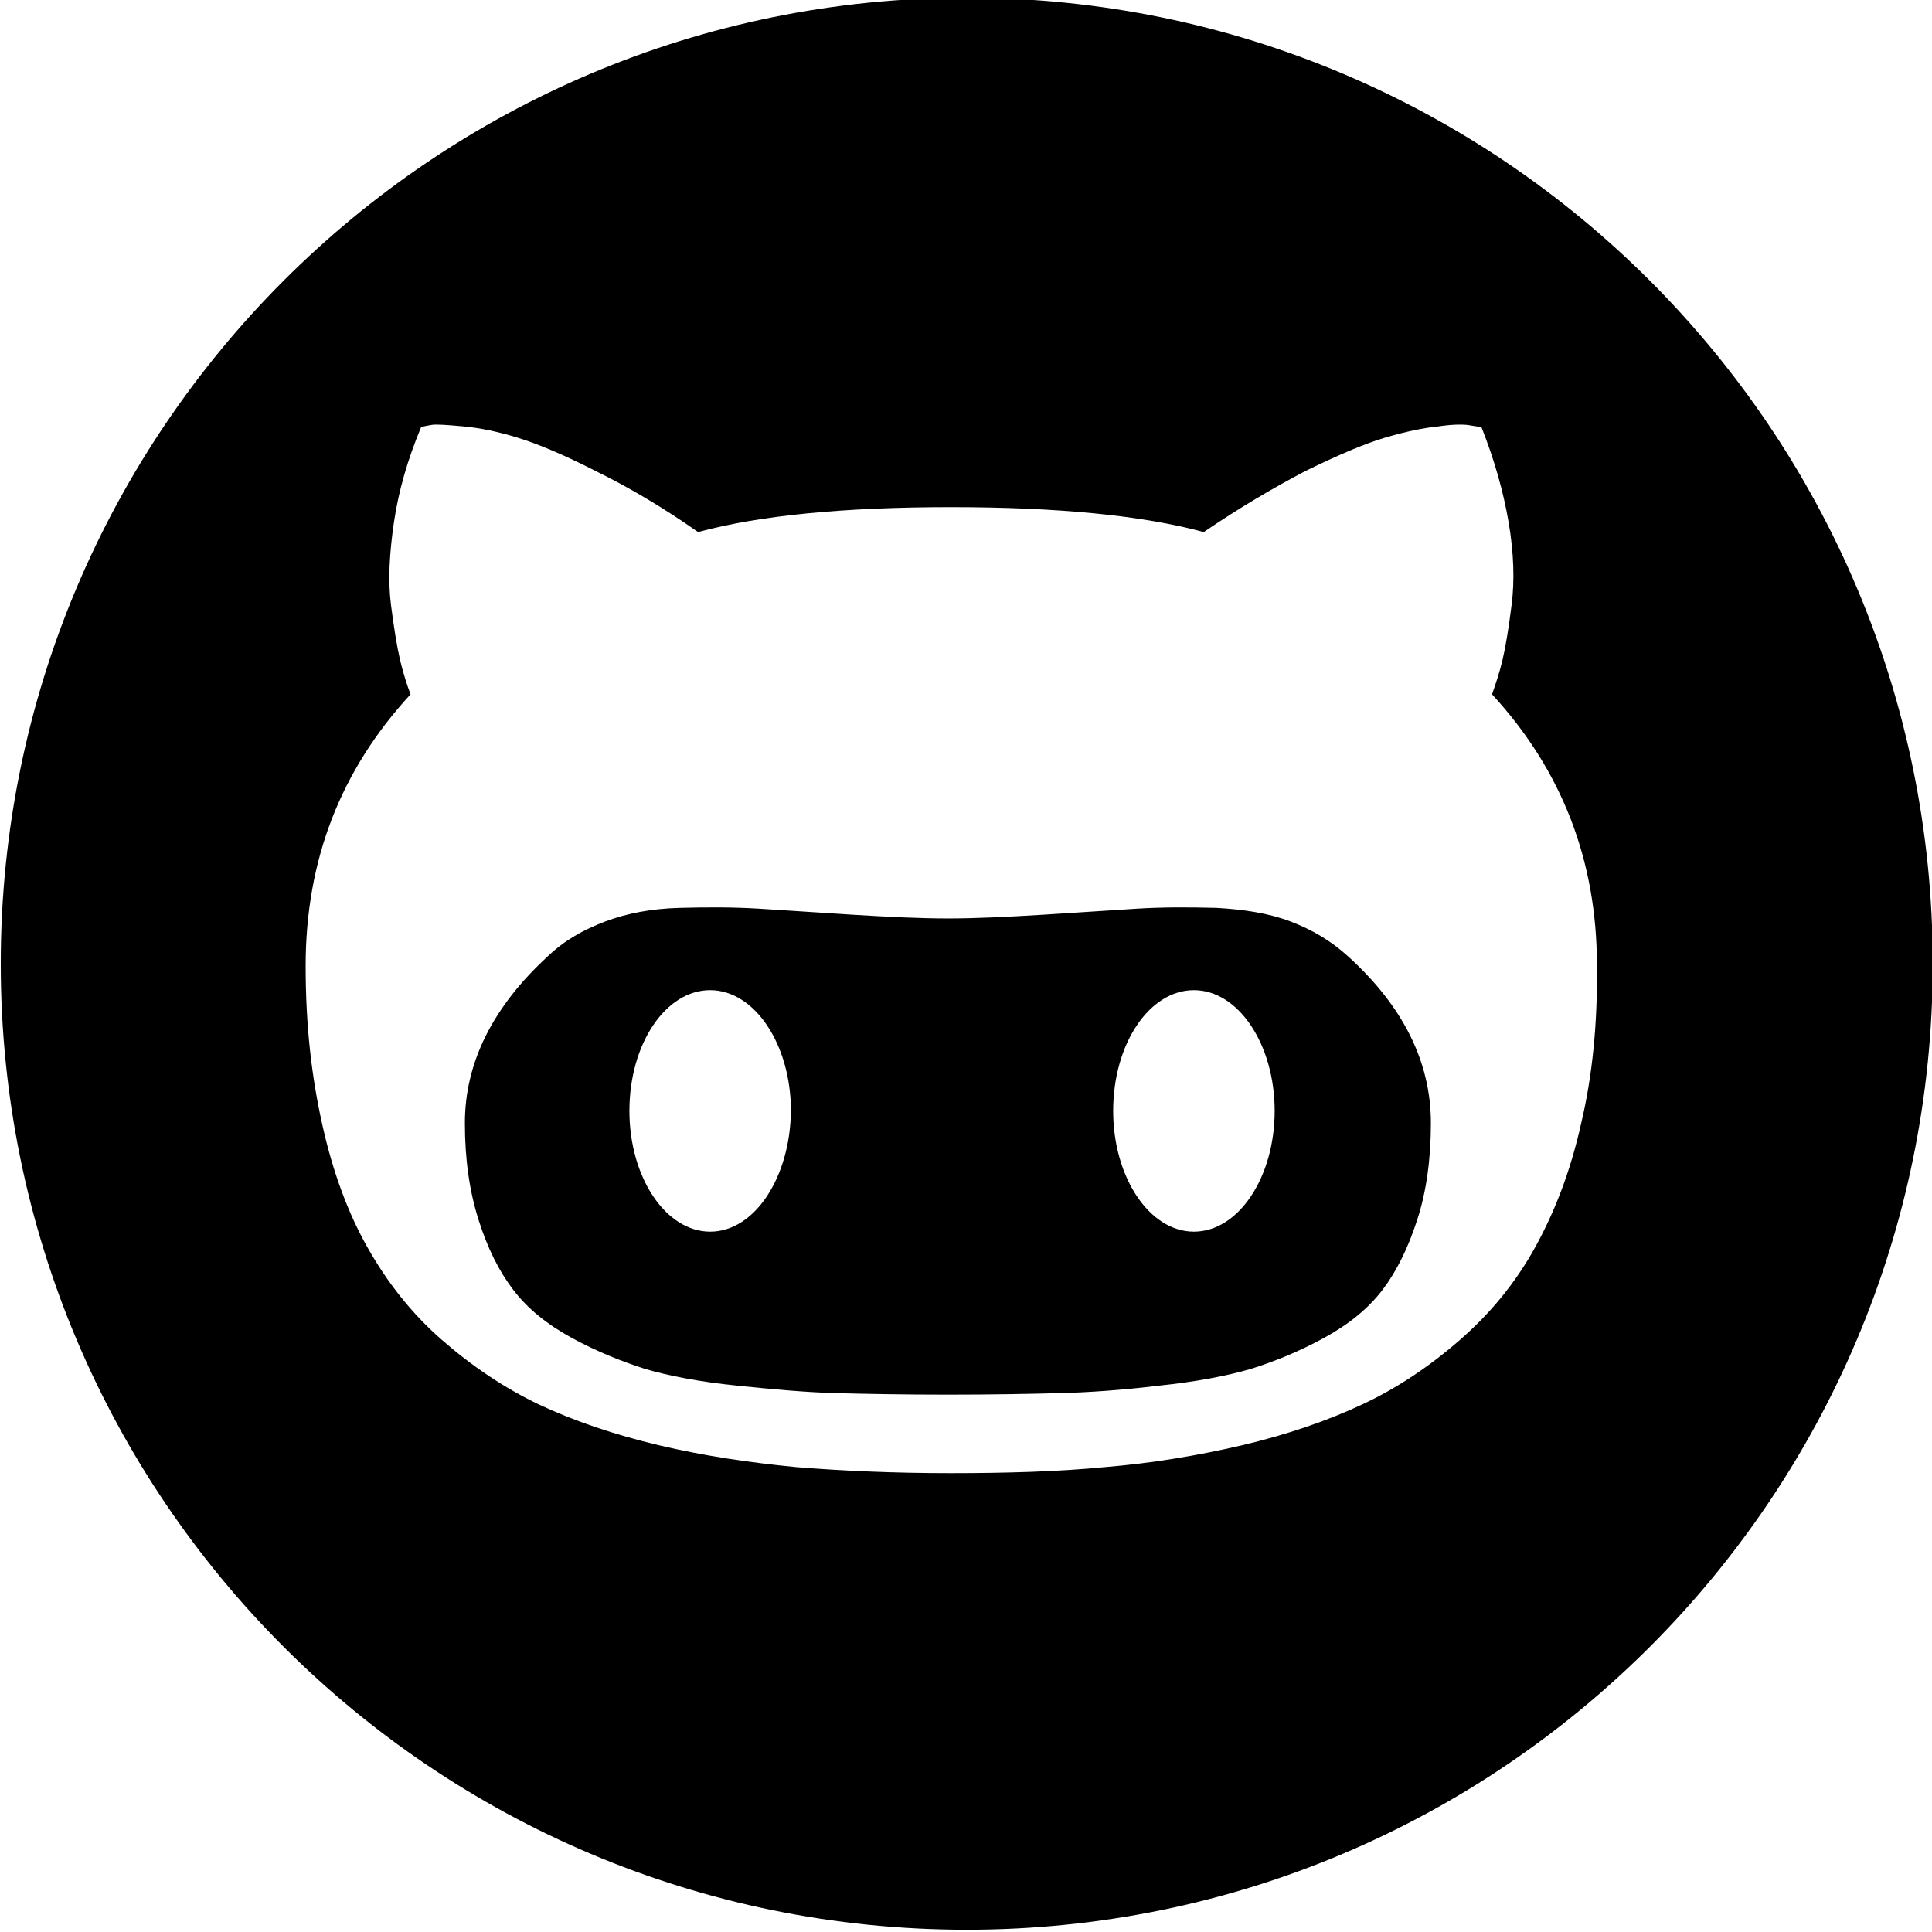 <?xml version="1.0" encoding="utf-8"?>
<!-- Generator: Adobe Illustrator 18.1.0, SVG Export Plug-In . SVG Version: 6.00 Build 0)  -->
<svg version="1.1" id="Layer_1" xmlns="http://www.w3.org/2000/svg" xmlns:xlink="http://www.w3.org/1999/xlink" x="0px" y="0px"
	 viewBox="0 0 256 256" enable-background="new 0 0 256 256" xml:space="preserve">
<g>
	<path d="M178.6,126.7c-2.2-2-4.7-3.5-7.6-4.6s-6.2-1.6-9.8-1.8c-3.7-0.1-7.2-0.1-10.5,0.1
		c-3.3,0.2-7.5,0.5-12.4,0.8c-4.9,0.3-9.1,0.5-12.7,0.5s-7.8-0.2-12.7-0.5s-9-0.6-12.4-0.8c-3.3-0.2-6.8-0.2-10.5-0.1
		c-3.6,0.1-6.9,0.7-9.8,1.8s-5.4,2.5-7.6,4.6c-7.3,6.7-11,14.1-11,22.1c0,4.8,0.6,9,1.8,12.8s2.7,6.8,4.6,9.3
		c1.9,2.5,4.5,4.6,7.8,6.4c3.3,1.8,6.6,3.1,9.7,4.1c3.1,0.9,7.2,1.7,12.1,2.2s9.3,0.9,13.2,1c3.9,0.1,8.8,0.2,14.8,0.2
		c6,0,10.9-0.1,14.8-0.2s8.3-0.4,13.2-1c4.9-0.5,9-1.3,12.1-2.2c3.2-1,6.4-2.3,9.7-4.1c3.3-1.8,5.9-3.9,7.8-6.4
		c1.9-2.5,3.4-5.6,4.6-9.3s1.8-8,1.8-12.8C189.6,140.7,185.9,133.3,178.6,126.7z M94.1,163.2c-5.9,0-10.7-7.2-10.7-16
		c0-8.9,4.8-16,10.7-16c5.9,0,10.7,7.2,10.7,16C104.7,156,100,163.2,94.1,163.2z M158.2,163.2c-5.9,0-10.7-7.2-10.7-16
		c0-8.9,4.8-16,10.7-16c5.9,0,10.7,7.2,10.7,16C168.9,156,164.1,163.2,158.2,163.2z"/>
	<path d="M128.1-0.3c-70.7,0-128,57.3-128,128s57.3,128,128,128s128-57.3,128-128S198.8-0.3,128.1-0.3z M209.5,148.9
		c-1.4,6.3-3.5,11.7-6.1,16.4s-5.9,8.7-9.9,12.2c-4,3.5-8.3,6.4-13,8.6c-4.7,2.2-10,4-15.9,5.4c-6,1.4-12.1,2.4-18.2,2.9
		c-6.2,0.6-13,0.8-20.5,0.8c-7.4,0-14.2-0.3-20.4-0.8c-6.2-0.6-12.3-1.5-18.2-2.9c-5.9-1.4-11.2-3.2-15.9-5.4
		c-4.6-2.2-8.9-5.1-12.9-8.6c-4-3.5-7.2-7.6-9.8-12.2s-4.6-10-6-16.3c-1.4-6.3-2.2-13-2.2-21h0c0-14,4.6-25.9,13.9-36
		c-0.5-1.3-1-2.9-1.4-4.6c-0.4-1.7-0.8-4.2-1.2-7.3c-0.4-3.2-0.2-6.8,0.4-10.9s1.8-8.3,3.6-12.6c0.3-0.1,0.8-0.2,1.4-0.3
		c0.6-0.1,2,0,4.2,0.2c2.2,0.2,4.6,0.7,7.2,1.5c2.6,0.8,6,2.2,10.3,4.4c4.3,2.1,8.9,4.8,13.6,8.1c8.1-2.2,19.3-3.3,33.5-3.3
		c14.2,0,25.4,1.1,33.5,3.3c4.7-3.2,9.3-5.9,13.5-8.1c4.3-2.1,7.8-3.6,10.5-4.4c2.7-0.8,5.1-1.3,7.1-1.5c2-0.3,3.5-0.3,4.4-0.1
		l1.3,0.2c1.7,4.3,2.9,8.5,3.6,12.6s0.8,7.8,0.4,10.9c-0.4,3.2-0.8,5.6-1.2,7.3c-0.4,1.7-0.9,3.2-1.4,4.6
		c9.3,10.1,13.9,22.1,13.9,35.9C211.7,135.6,211,142.6,209.5,148.9z"/>
</g>
</svg>

